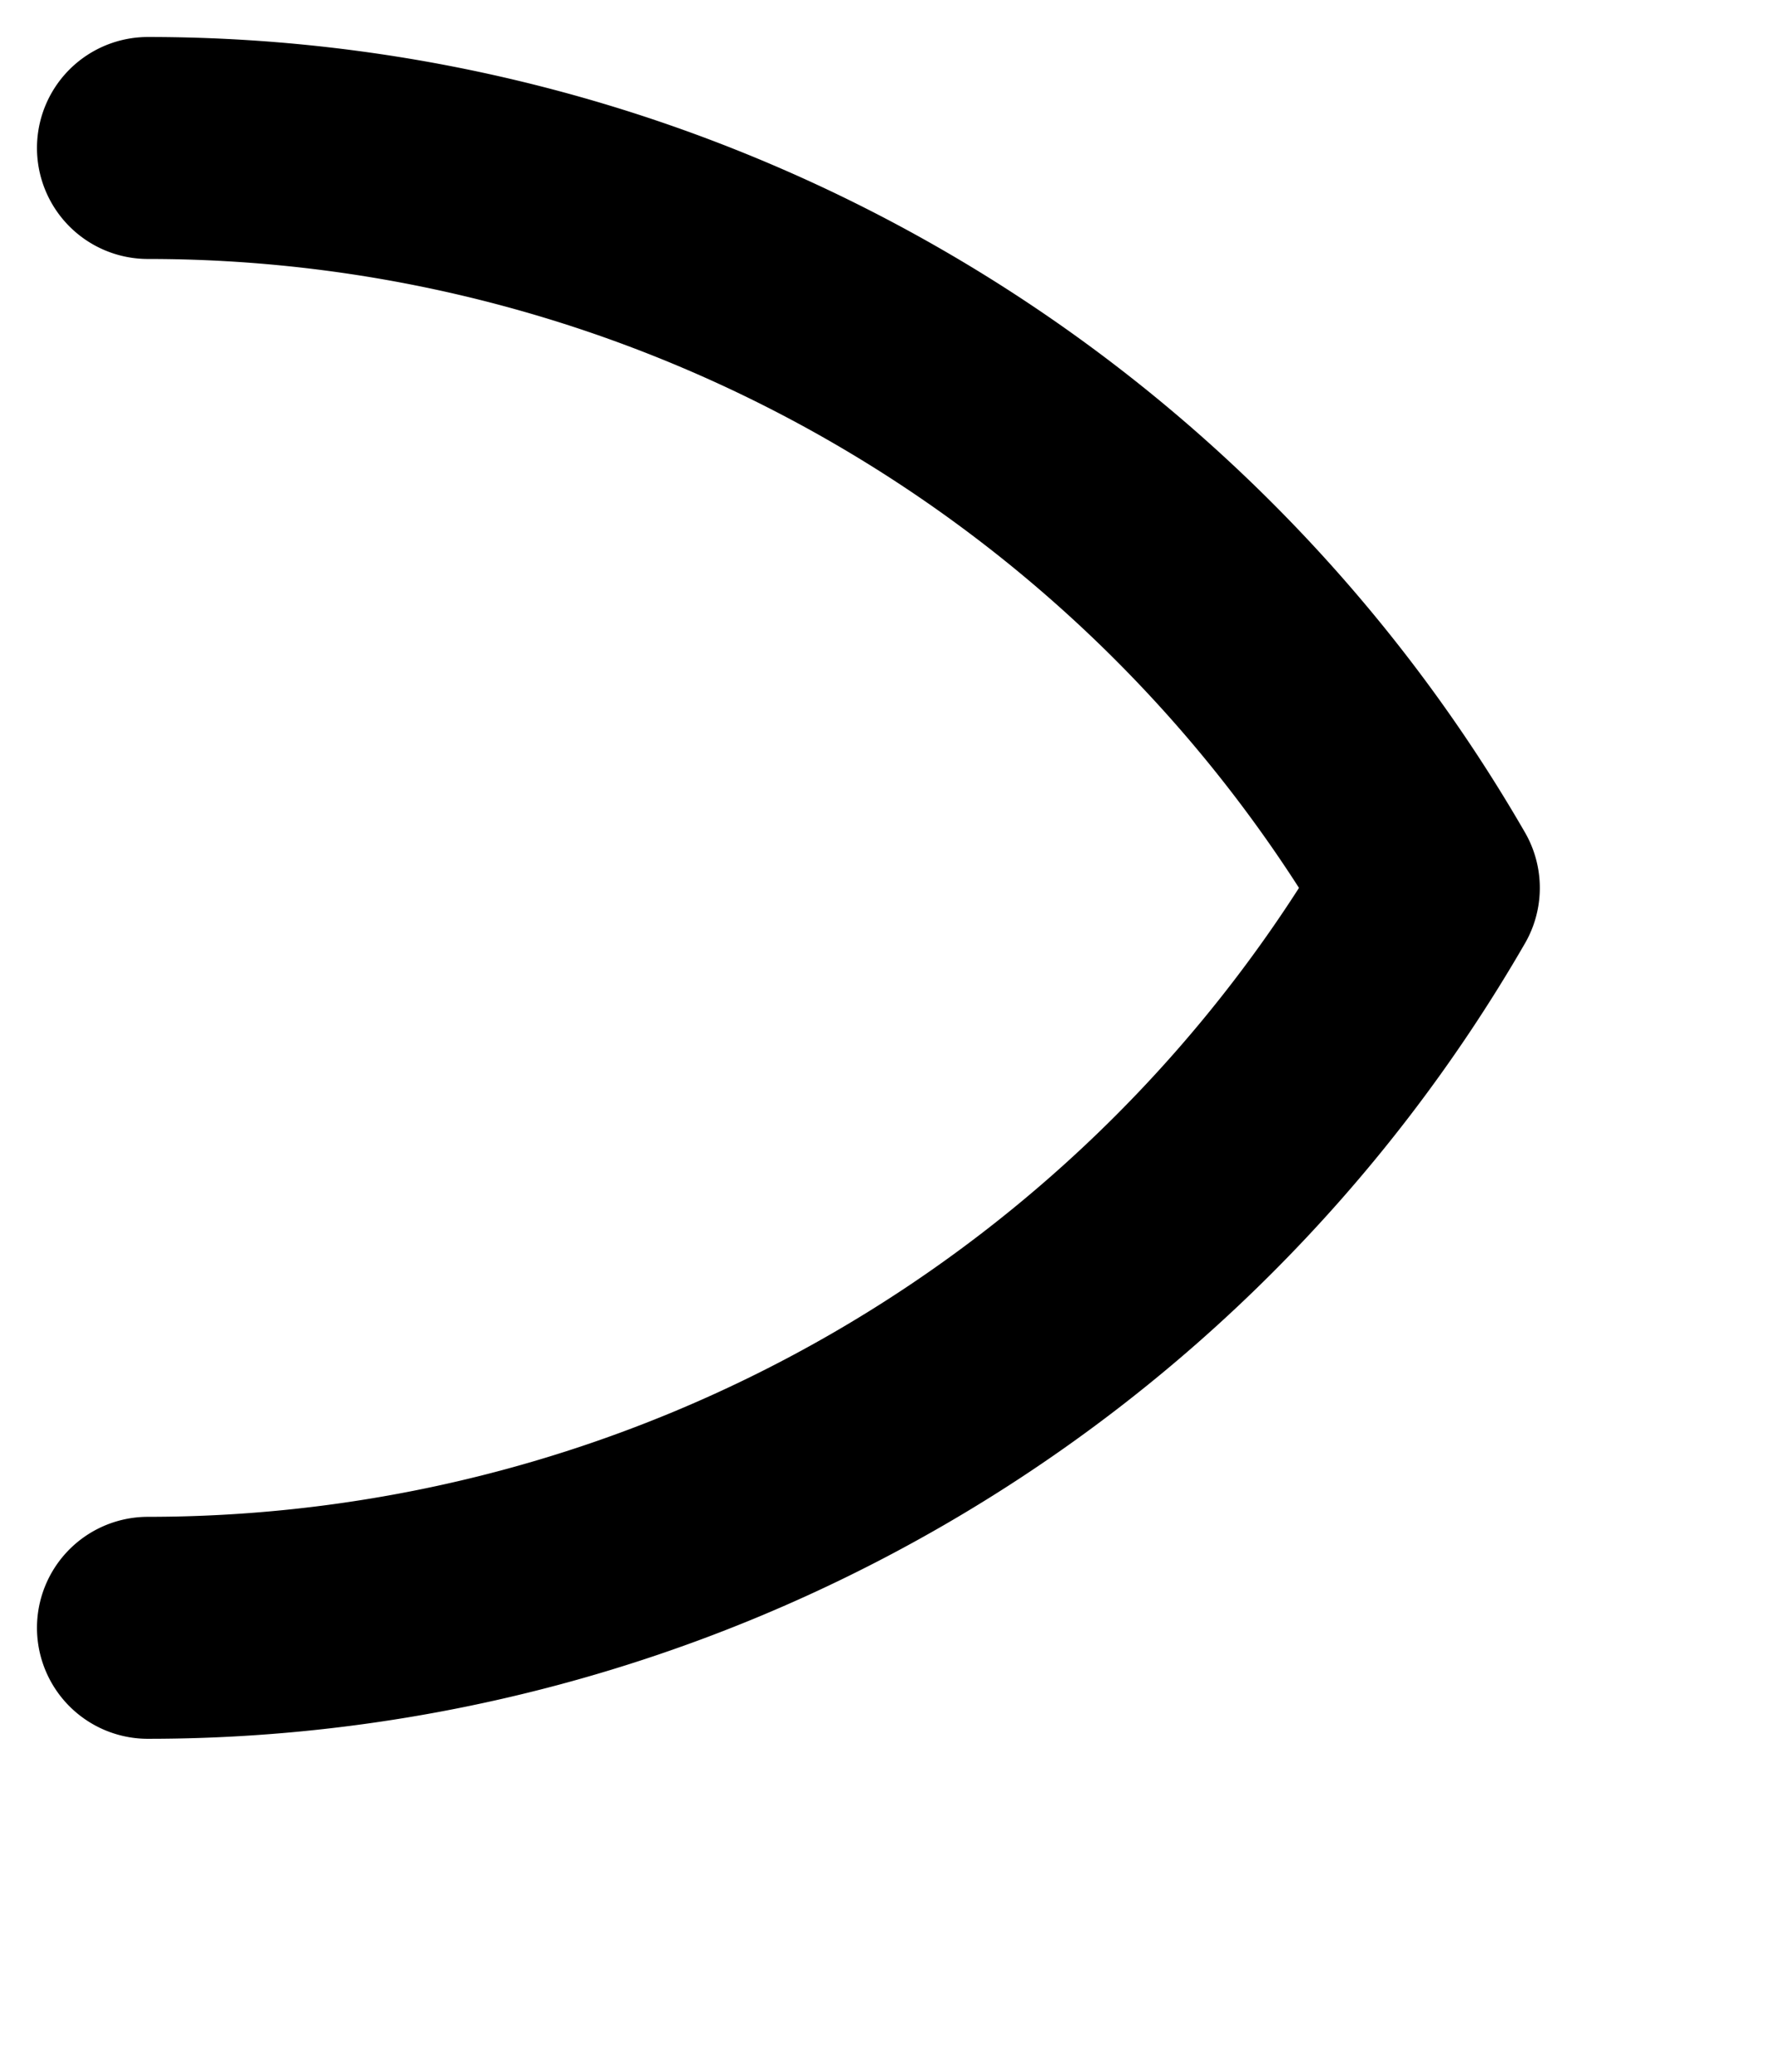 <svg xmlns="http://www.w3.org/2000/svg" viewBox="0 0 12 14">
	<path d="M 1 11 A 10 10 180 0 0 9.66 6 M 1 1 A 10 10 180 0 1 9.66 6" stroke="#000000" stroke-width="1.5" stroke-linecap="round" fill="none"/>
</svg>